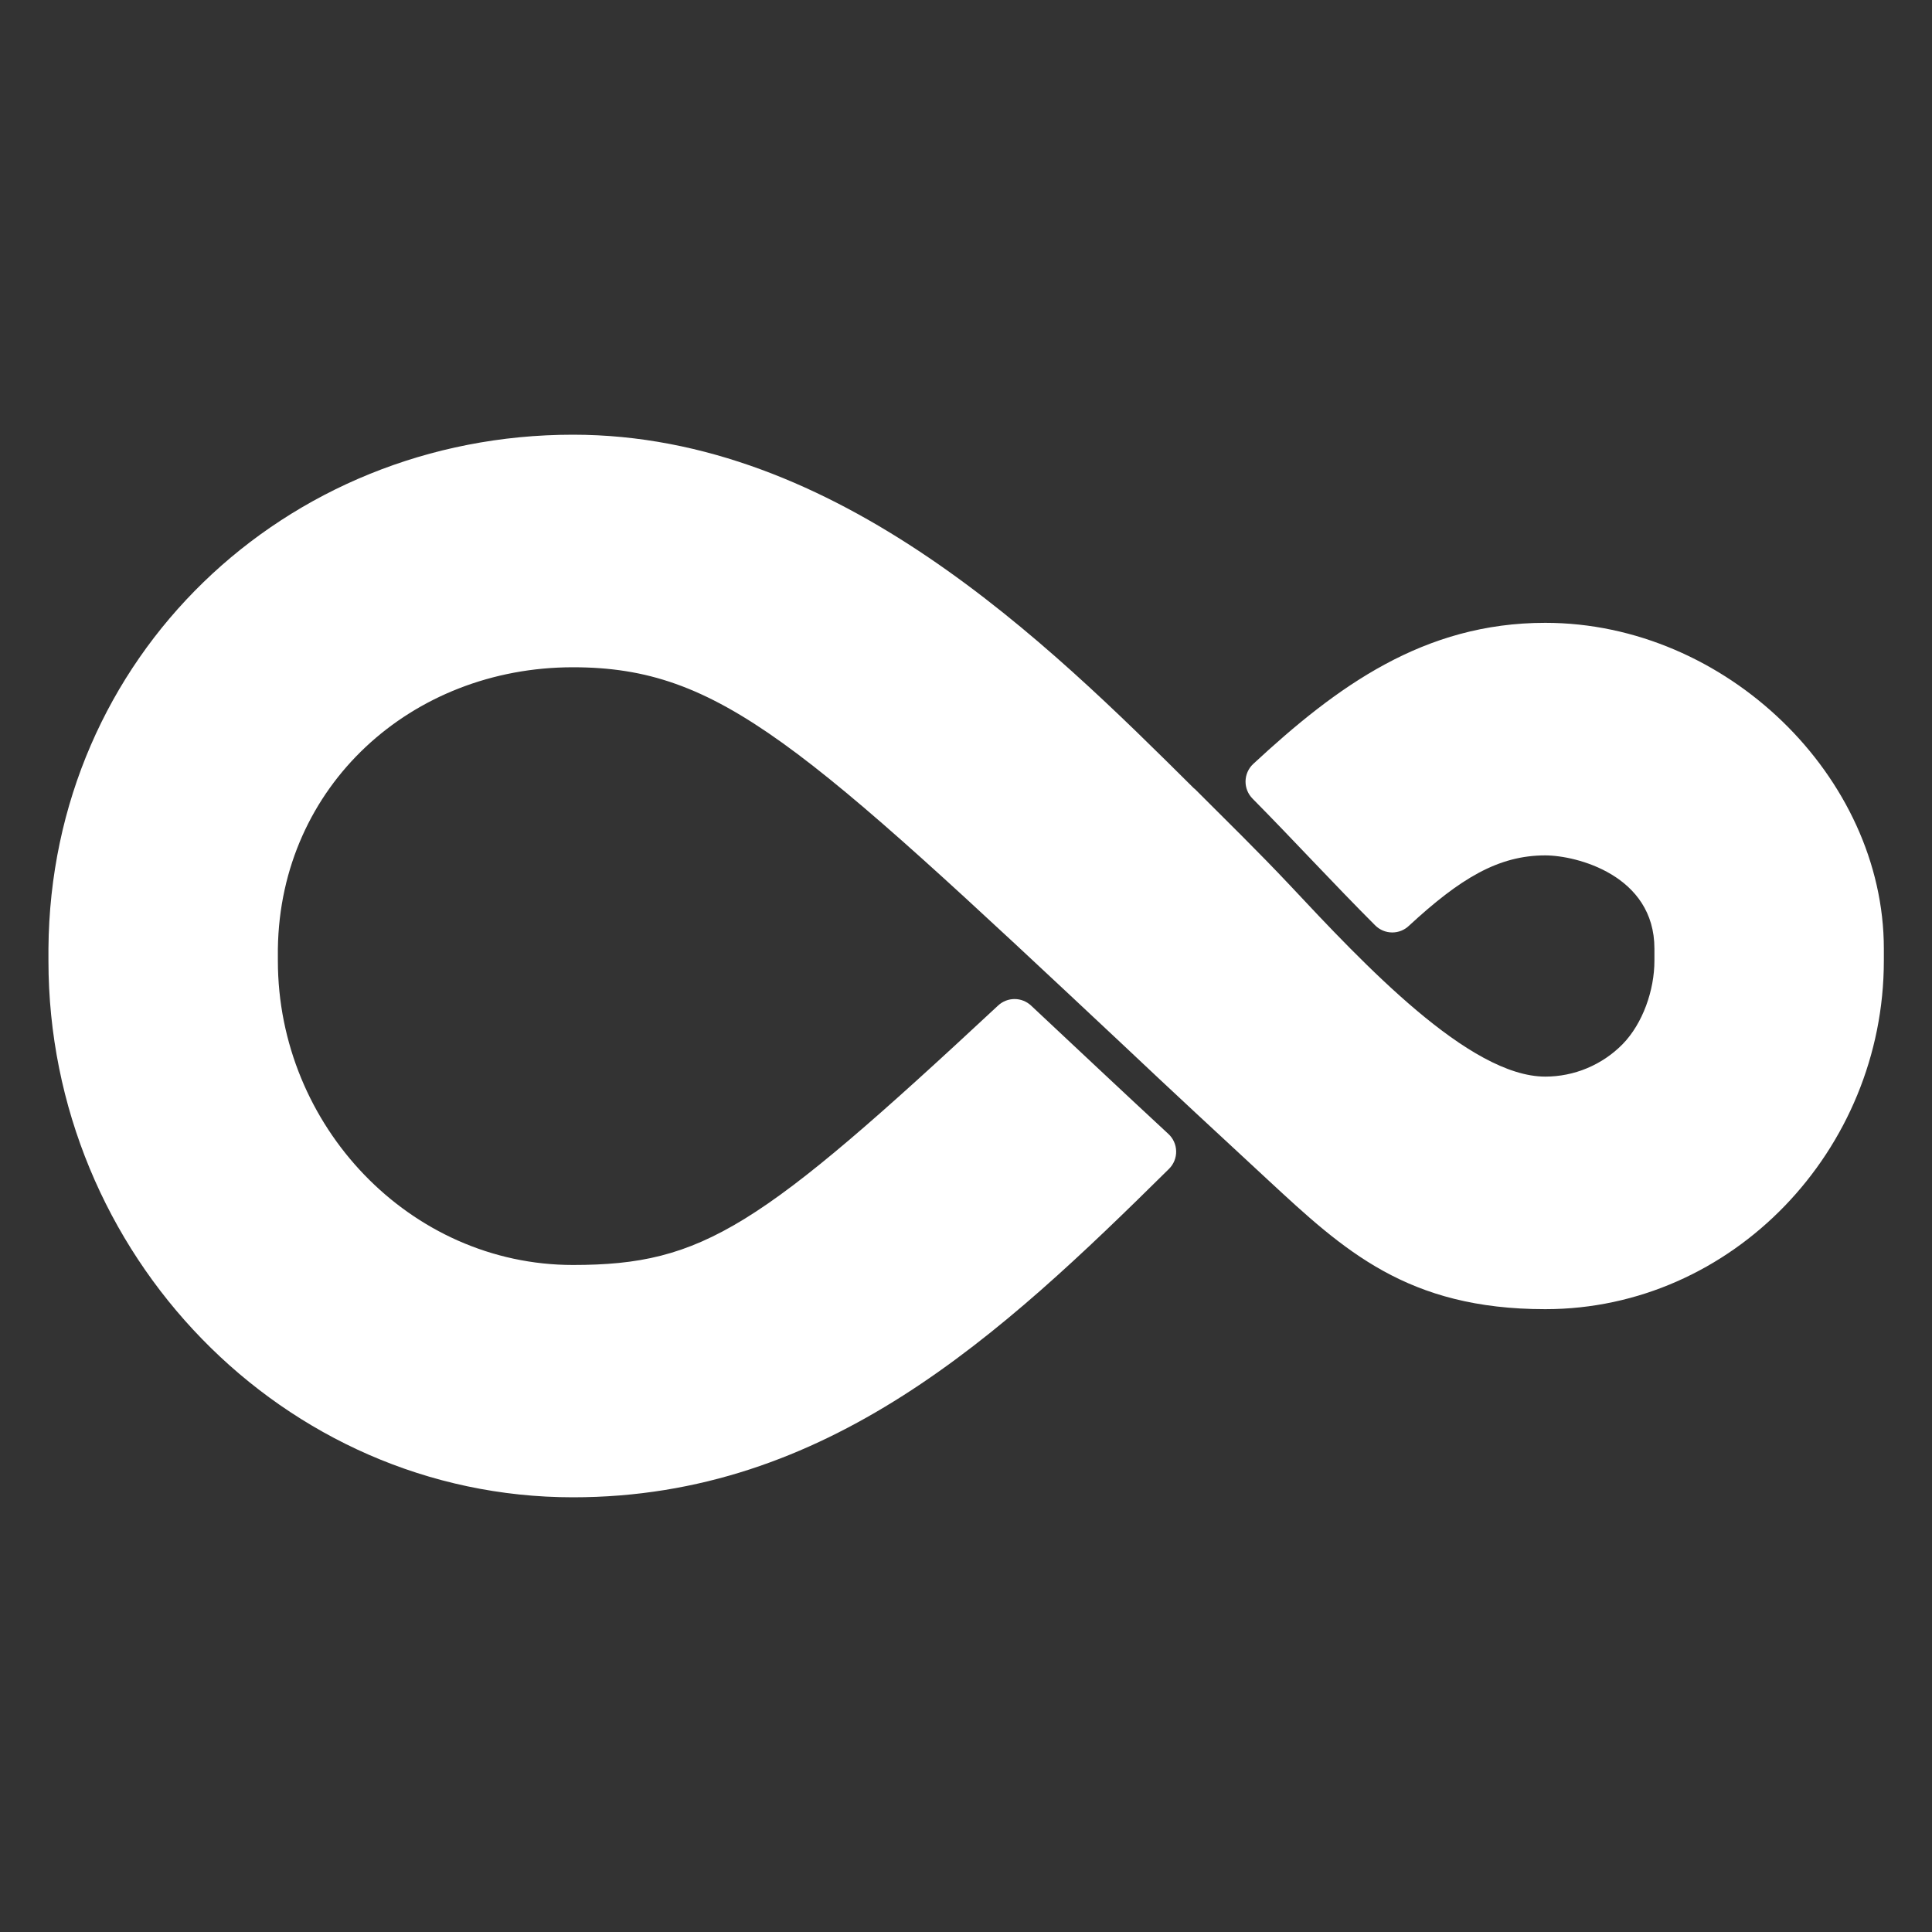 <svg width="80" height="80" viewBox="0 0 80 80" fill="none" xmlns="http://www.w3.org/2000/svg"><rect x="0" y="0" width="80" height="80" fill="#333333" stroke="none"/><path d="M49.456 32.66C43.376 26.62 34.686 18 23.726 18C11.786 18 2.096 27.2 2.006 39.28V39.78C2.006 51.93 11.726 62 23.726 62C34.246 62 41.426 55.3 48.406 48.4C48.502 48.305 48.578 48.191 48.629 48.065C48.68 47.939 48.705 47.804 48.702 47.669C48.699 47.533 48.669 47.399 48.613 47.276C48.557 47.152 48.476 47.041 48.376 46.95C46.476 45.19 44.586 43.41 42.696 41.64C42.51 41.466 42.265 41.368 42.011 41.368C41.756 41.368 41.511 41.466 41.326 41.64C31.446 50.84 29.126 52.38 23.726 52.38C16.976 52.38 11.506 46.62 11.506 39.78V39.28C11.606 32.54 17.036 27.63 23.726 27.63C29.816 27.63 33.206 30.8 46.466 43.23C48.476 45.13 50.496 47 52.516 48.87C55.646 51.77 58.266 54.21 63.986 54.21C71.726 54.21 78.006 47.63 78.006 39.78V39.28C78.006 32.18 71.476 25.79 63.986 25.79C58.956 25.79 55.356 28.42 51.886 31.64C51.789 31.732 51.712 31.842 51.659 31.964C51.605 32.086 51.577 32.218 51.575 32.351C51.573 32.484 51.598 32.616 51.648 32.74C51.698 32.863 51.772 32.975 51.866 33.07C53.576 34.8 55.226 36.6 56.946 38.32C57.132 38.505 57.382 38.609 57.644 38.611C57.906 38.613 58.158 38.512 58.346 38.33C60.466 36.37 62.046 35.42 63.986 35.42C65.276 35.42 68.506 36.24 68.506 39.28V39.78C68.506 41 68.026 42.38 67.186 43.24C66.768 43.664 66.269 44.001 65.72 44.231C65.171 44.461 64.581 44.58 63.986 44.58C60.836 44.58 56.476 39.93 53.406 36.65C52.116 35.28 50.786 33.98 49.456 32.65V32.66Z" fill="#fff"/></svg>